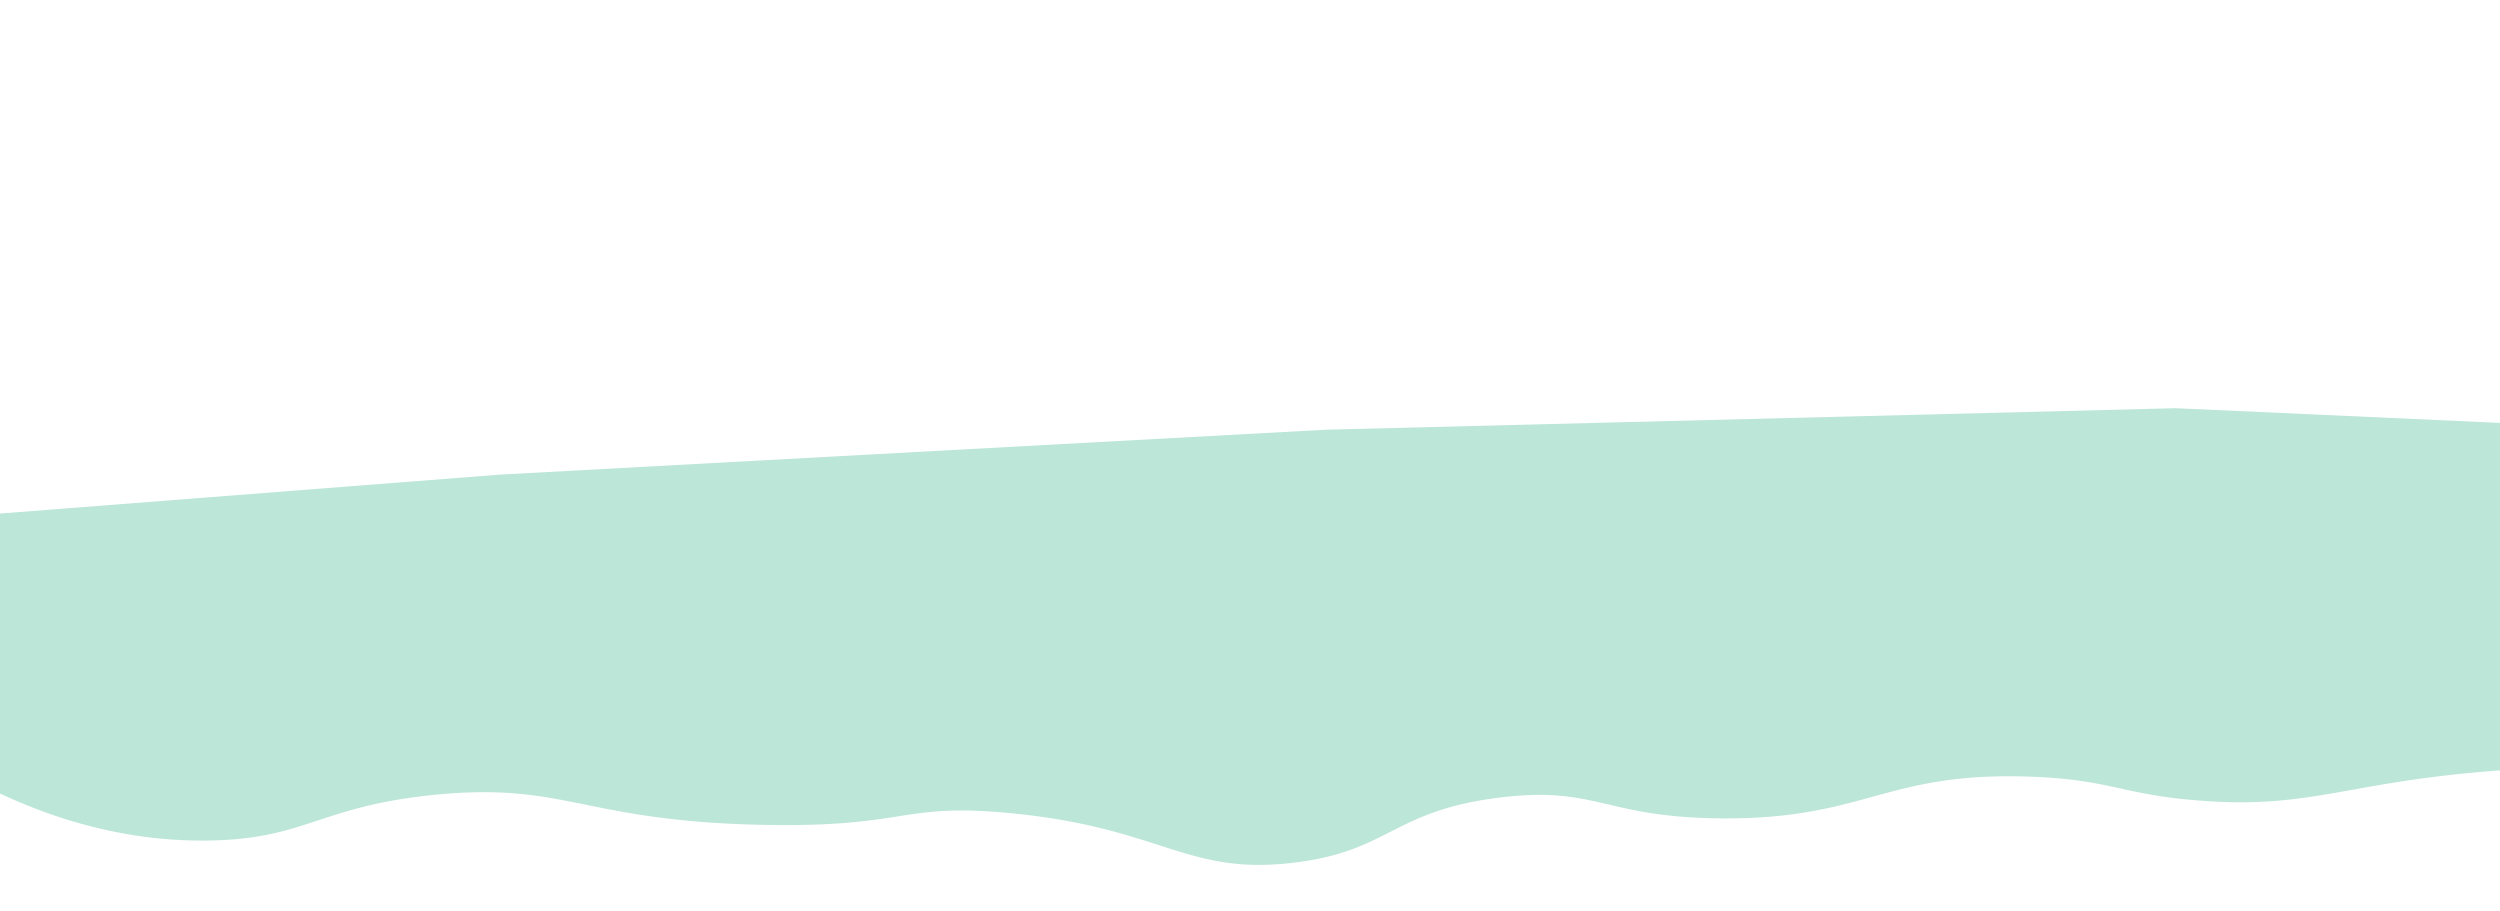 <svg id="Layer_2" data-name="Layer 2" xmlns="http://www.w3.org/2000/svg" viewBox="0 0 1920 700"><defs><style>.cls-1{fill:#bce6d8;}</style></defs><path class="cls-1" d="M-38,589.5c46.6,27.16,116,57.74,200,56,73.38-1.52,83.5-26.16,171-35,101.67-10.27,114.05,20.38,254,23,111,2.08,103.94-17.18,189-9,117,11.25,134.78,48.12,218,38,73.8-9,75.32-39.9,158-50,74.21-9.07,79.18,15.11,169,16,111.89,1.11,126.29-36.2,239-32,64.39,2.4,70,15,139,19,72.91,4.27,104.38-13.14,199-22a1200.11,1200.11,0,0,1,137-5V330l-364-16.5L1018.64,330,384,364.5l-578,45,52,192Z"/></svg>
